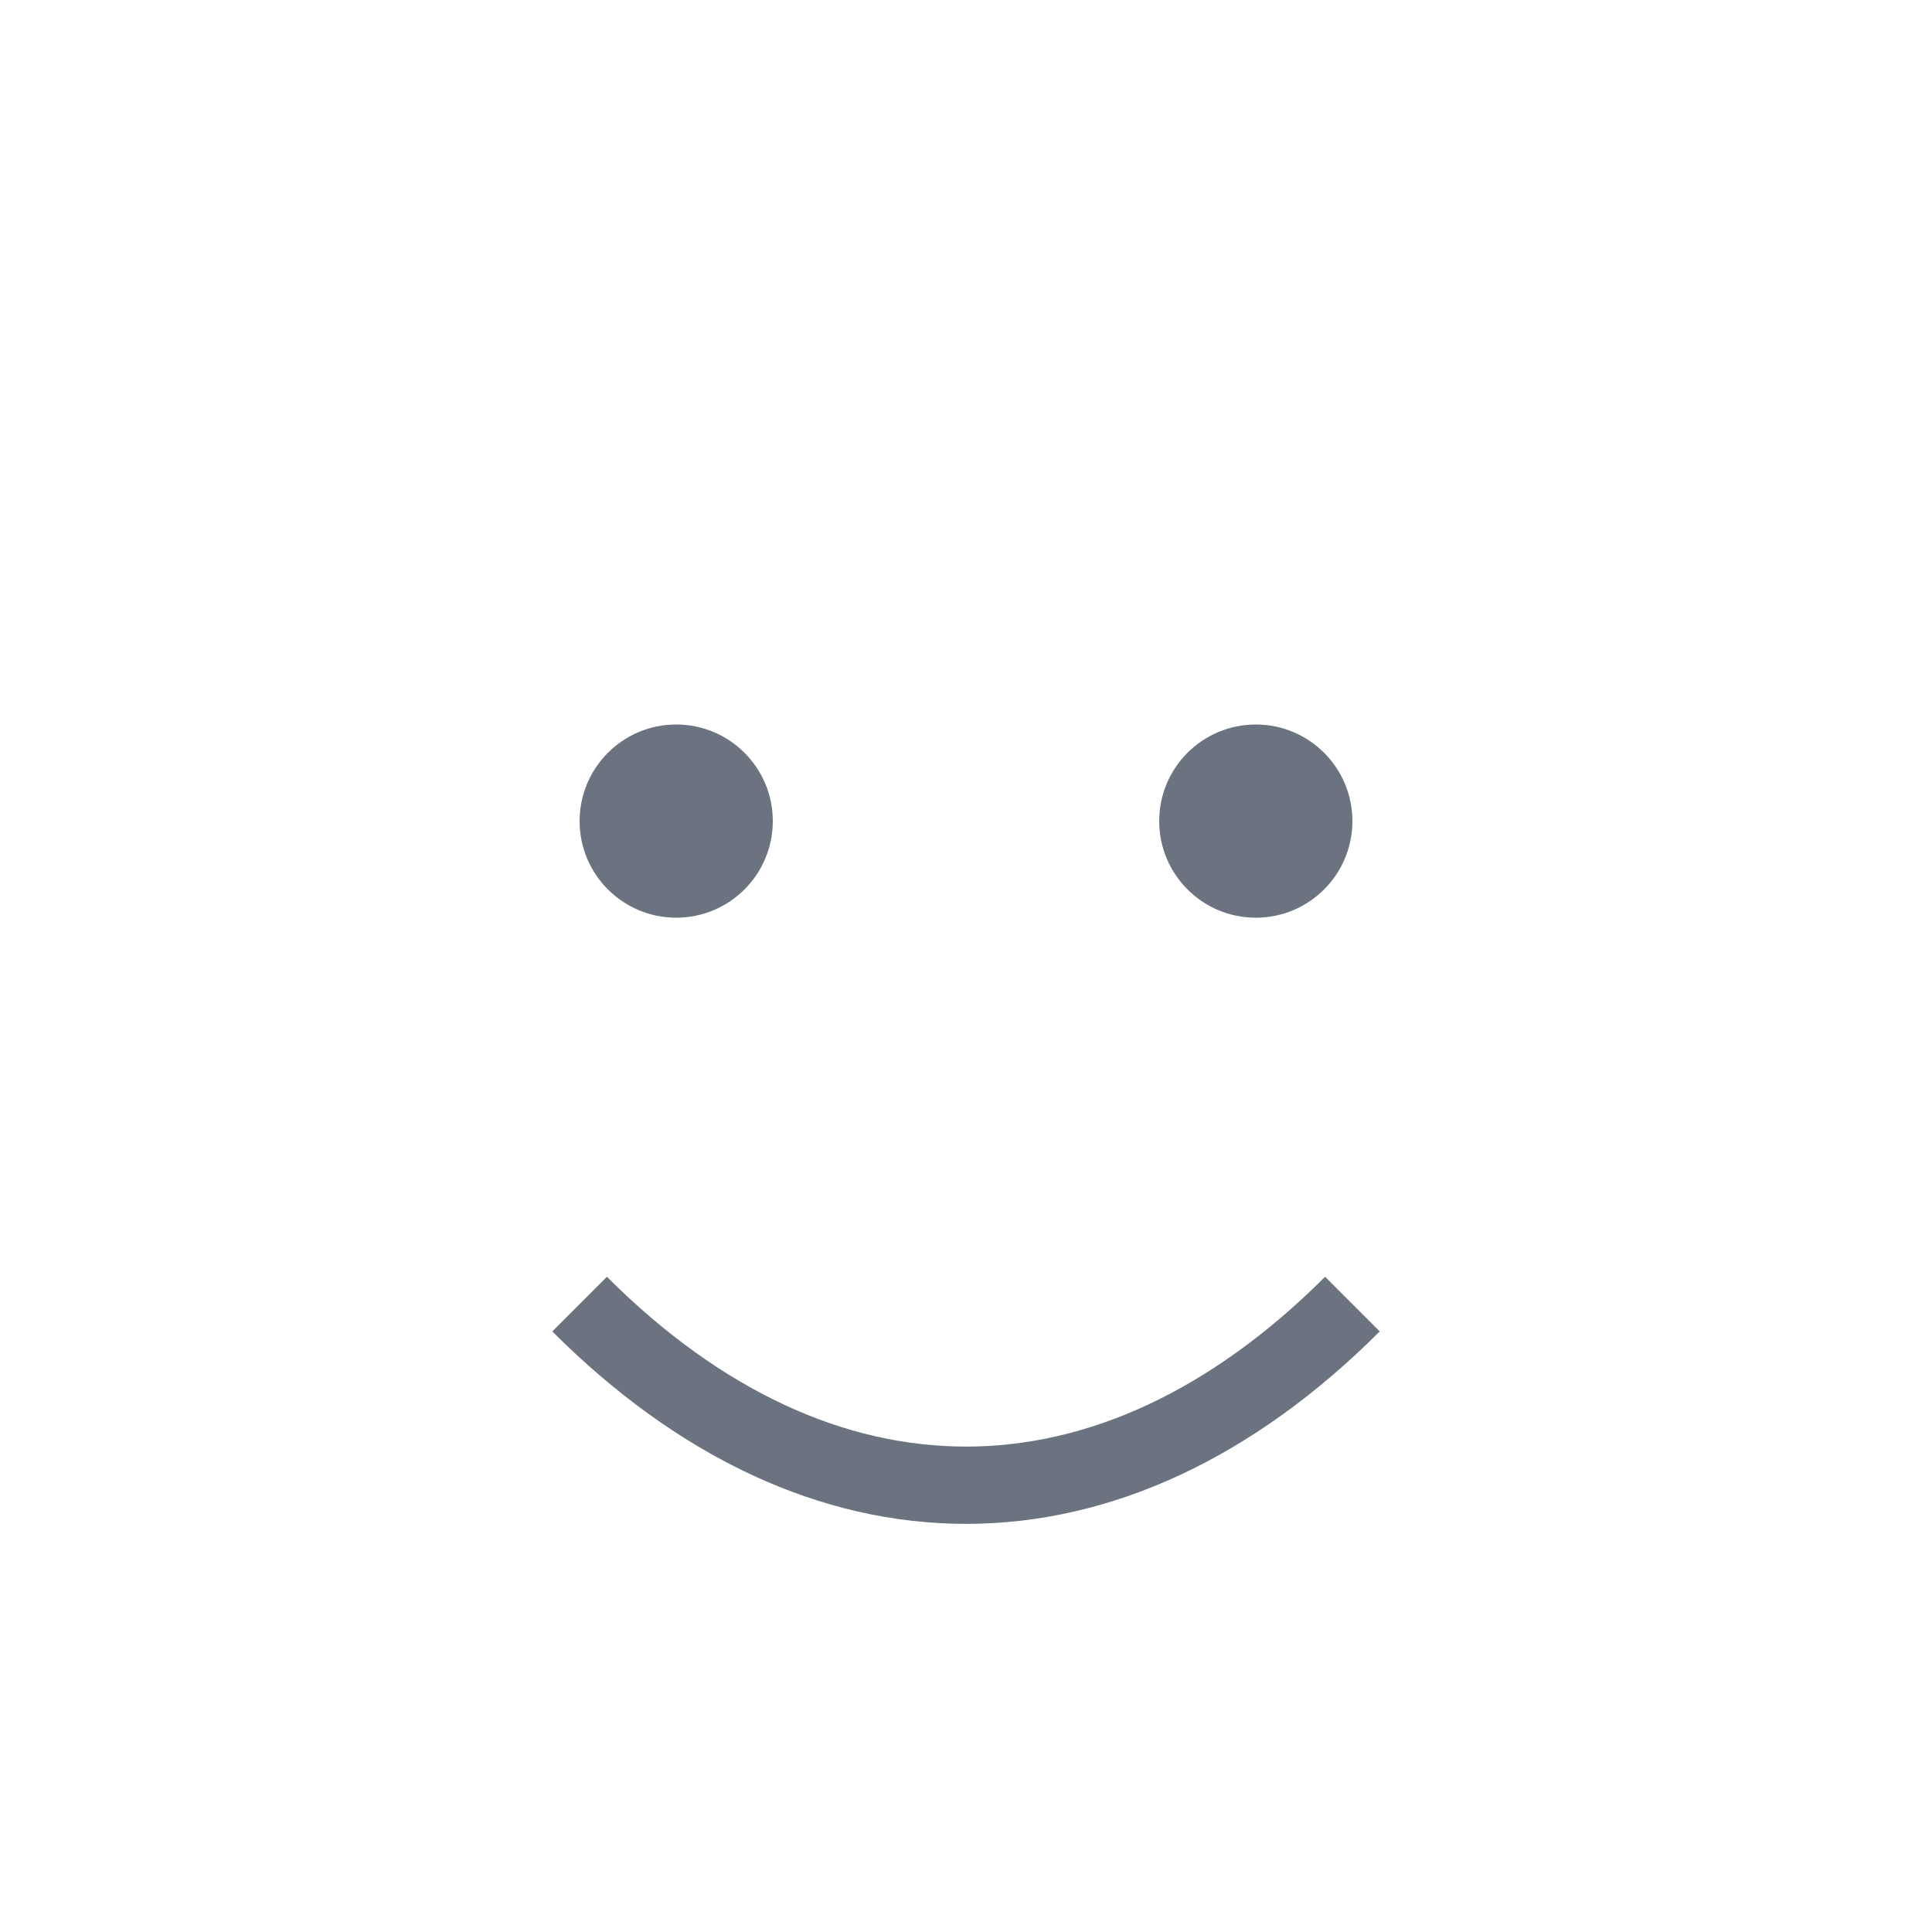 <svg width="25" height="25" viewBox="0 0 25 25" fill="none" xmlns="http://www.w3.org/2000/svg">
<circle cx="8.75" cy="10.625" r="1.25" fill="#6B7280"/>
<circle cx="16.25" cy="10.625" r="1.25" fill="#6B7280"/>
<path d="M7.5 16.875C10.625 20 14.375 20 17.5 16.875" stroke="#6B7280" strokeLinecap="round"/>
</svg>
